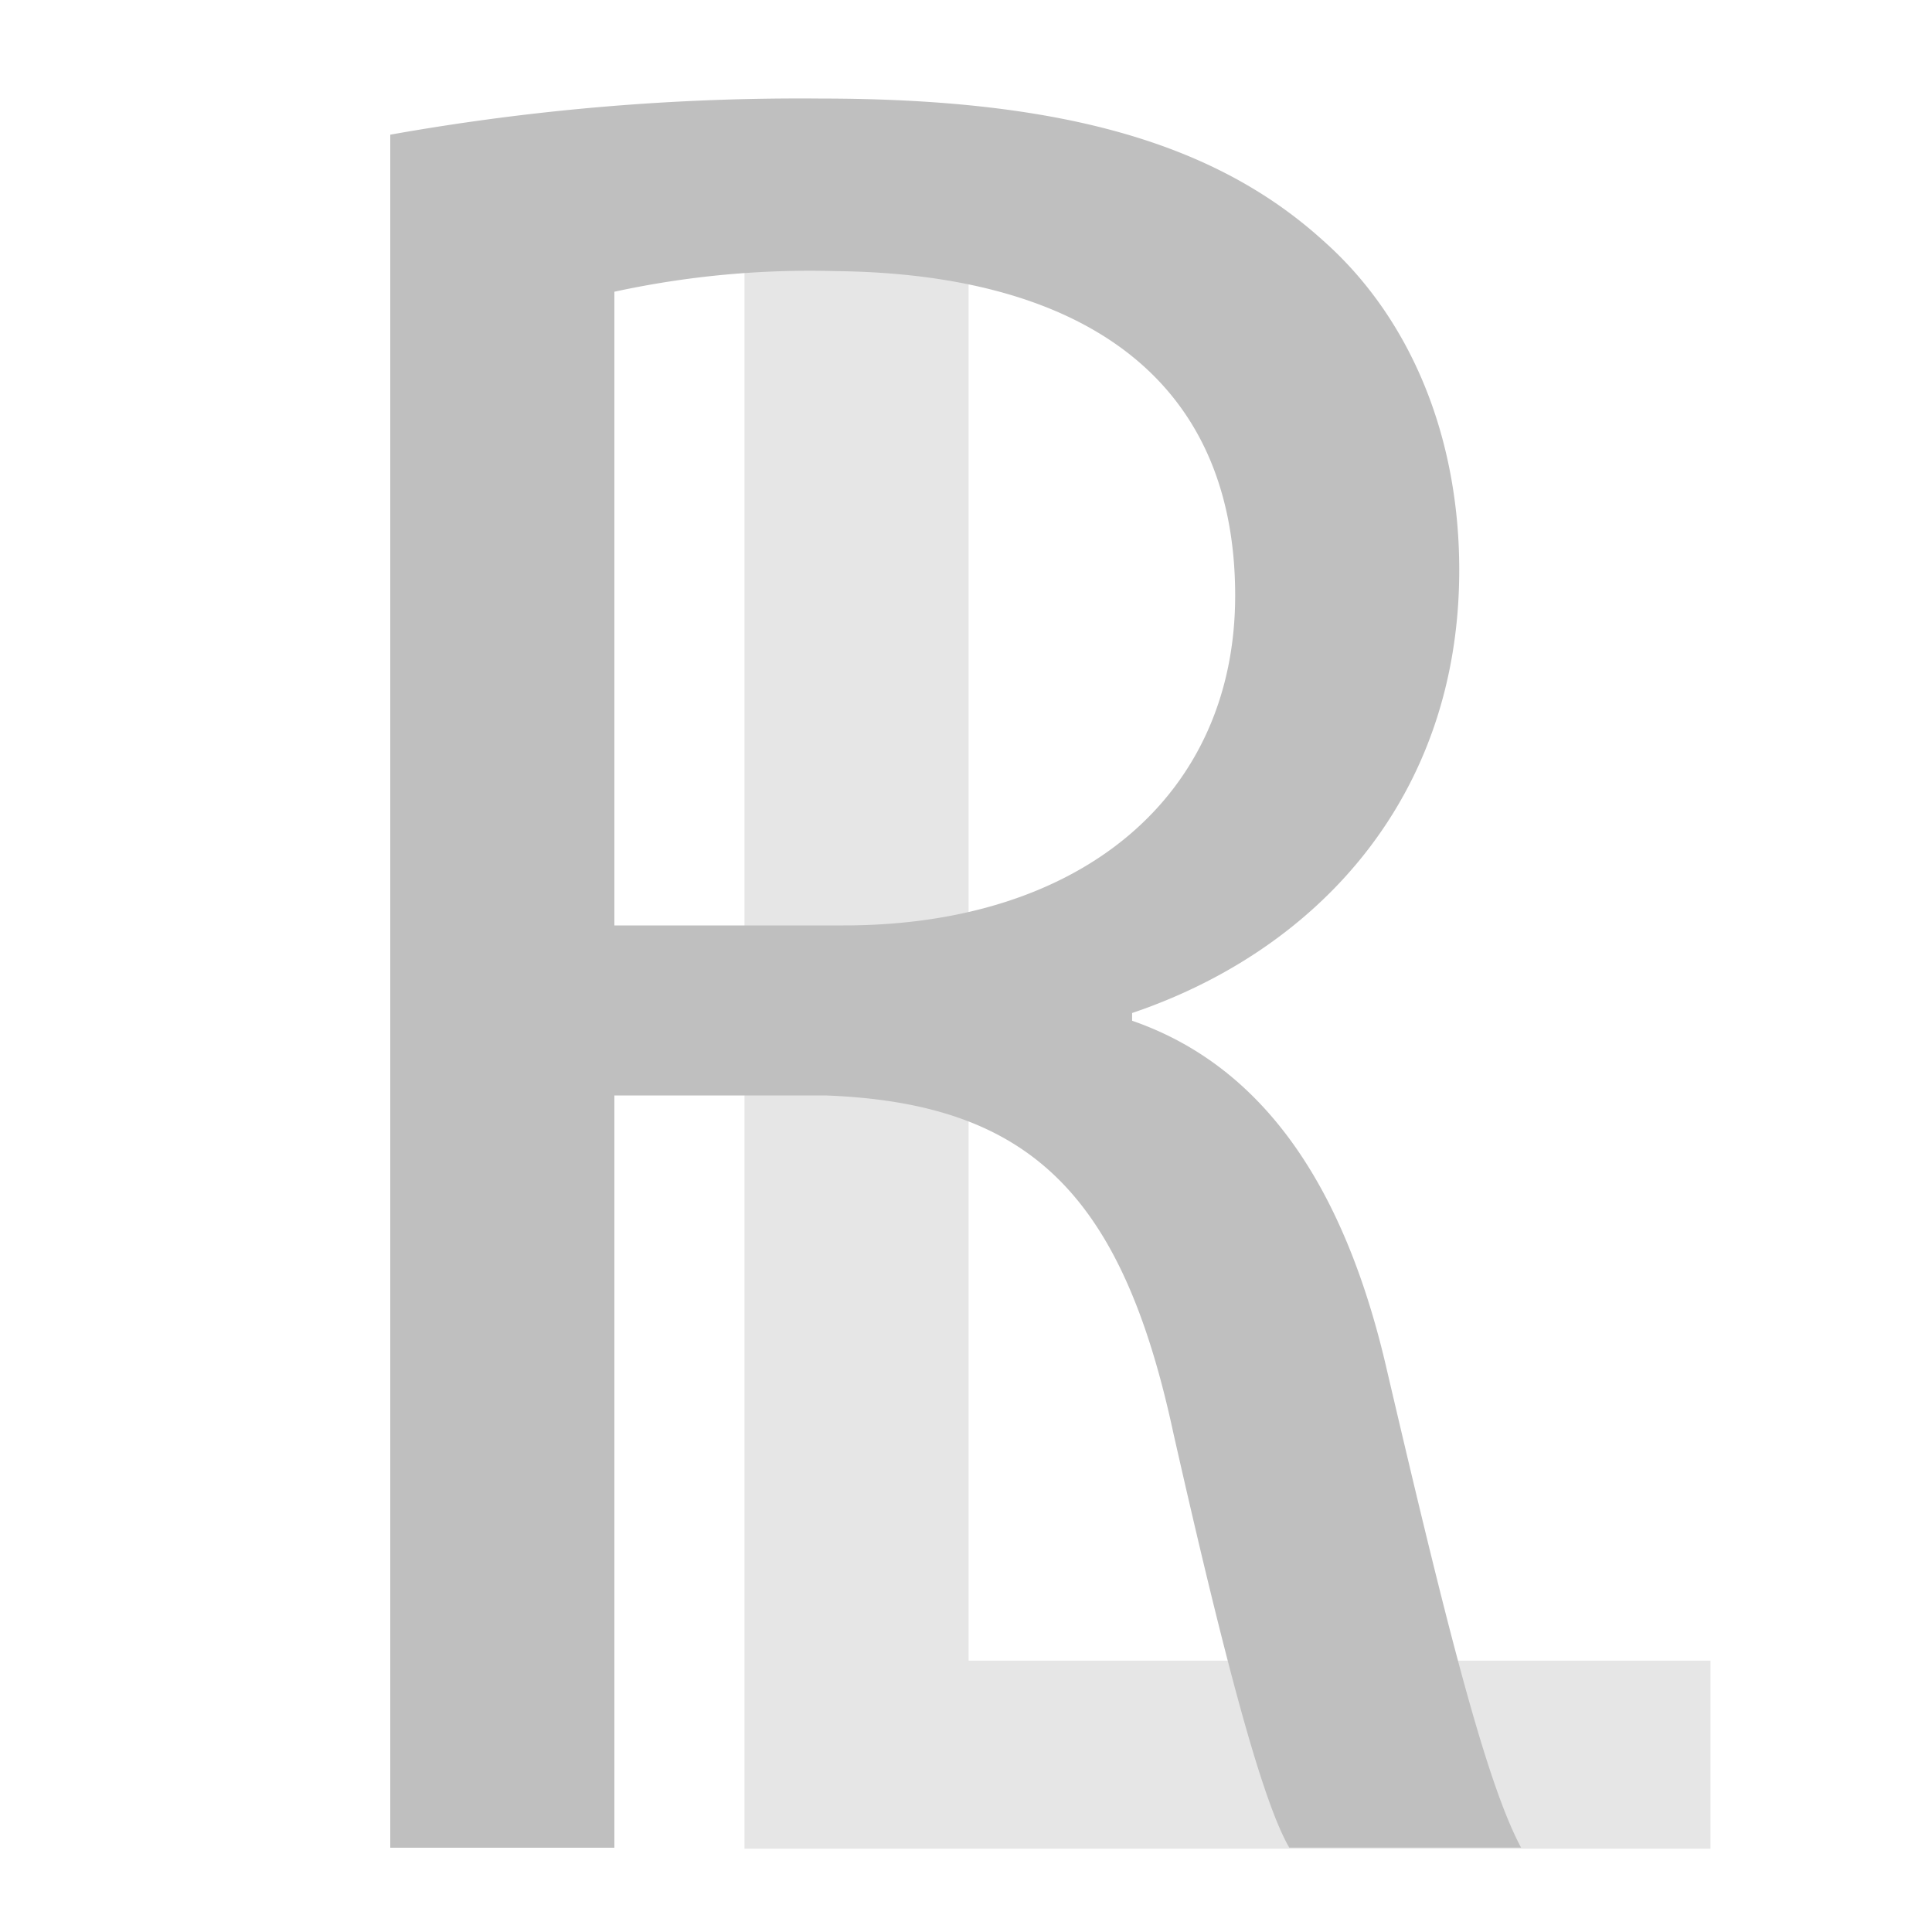 <svg xmlns="http://www.w3.org/2000/svg" width="100" height="100" viewBox="0 0 100 100">
  <defs>
    <style>
      .cls-1 {
        fill: #e6e6e6;
      }

      .cls-1, .cls-2 {
        fill-rule: evenodd;
      }

      .cls-2 {
        fill: #bfbfbf;
      }
    </style>
  </defs>
  <path id="L" class="cls-1" d="M38.534,95.688h50V85.955h-38.4V5.823h-11.6V95.688Z"/>
  <path id="R" class="cls-2" d="M20.2,95.637H31.8V56.7H42.731c10.533,0.4,15.333,5.067,18,17.466,2.533,11.2,4.533,18.933,6,21.466h12c-1.867-3.467-4-12.133-6.933-24.666-2.133-9.333-6.267-15.733-13.2-18.133v-0.4C68.064,49.238,75.53,41.371,75.53,29.5c0-6.933-2.533-13.067-7.067-17.066-5.6-5.067-13.6-7.333-26-7.333A120.824,120.824,0,0,0,20.2,6.971V95.637ZM31.8,15.1a47.723,47.723,0,0,1,11.466-1.067c12.267,0.133,20.666,5.2,20.666,16.8C63.93,41.1,56.064,47.9,43.664,47.9H31.8V15.1Z"/>
</svg>
